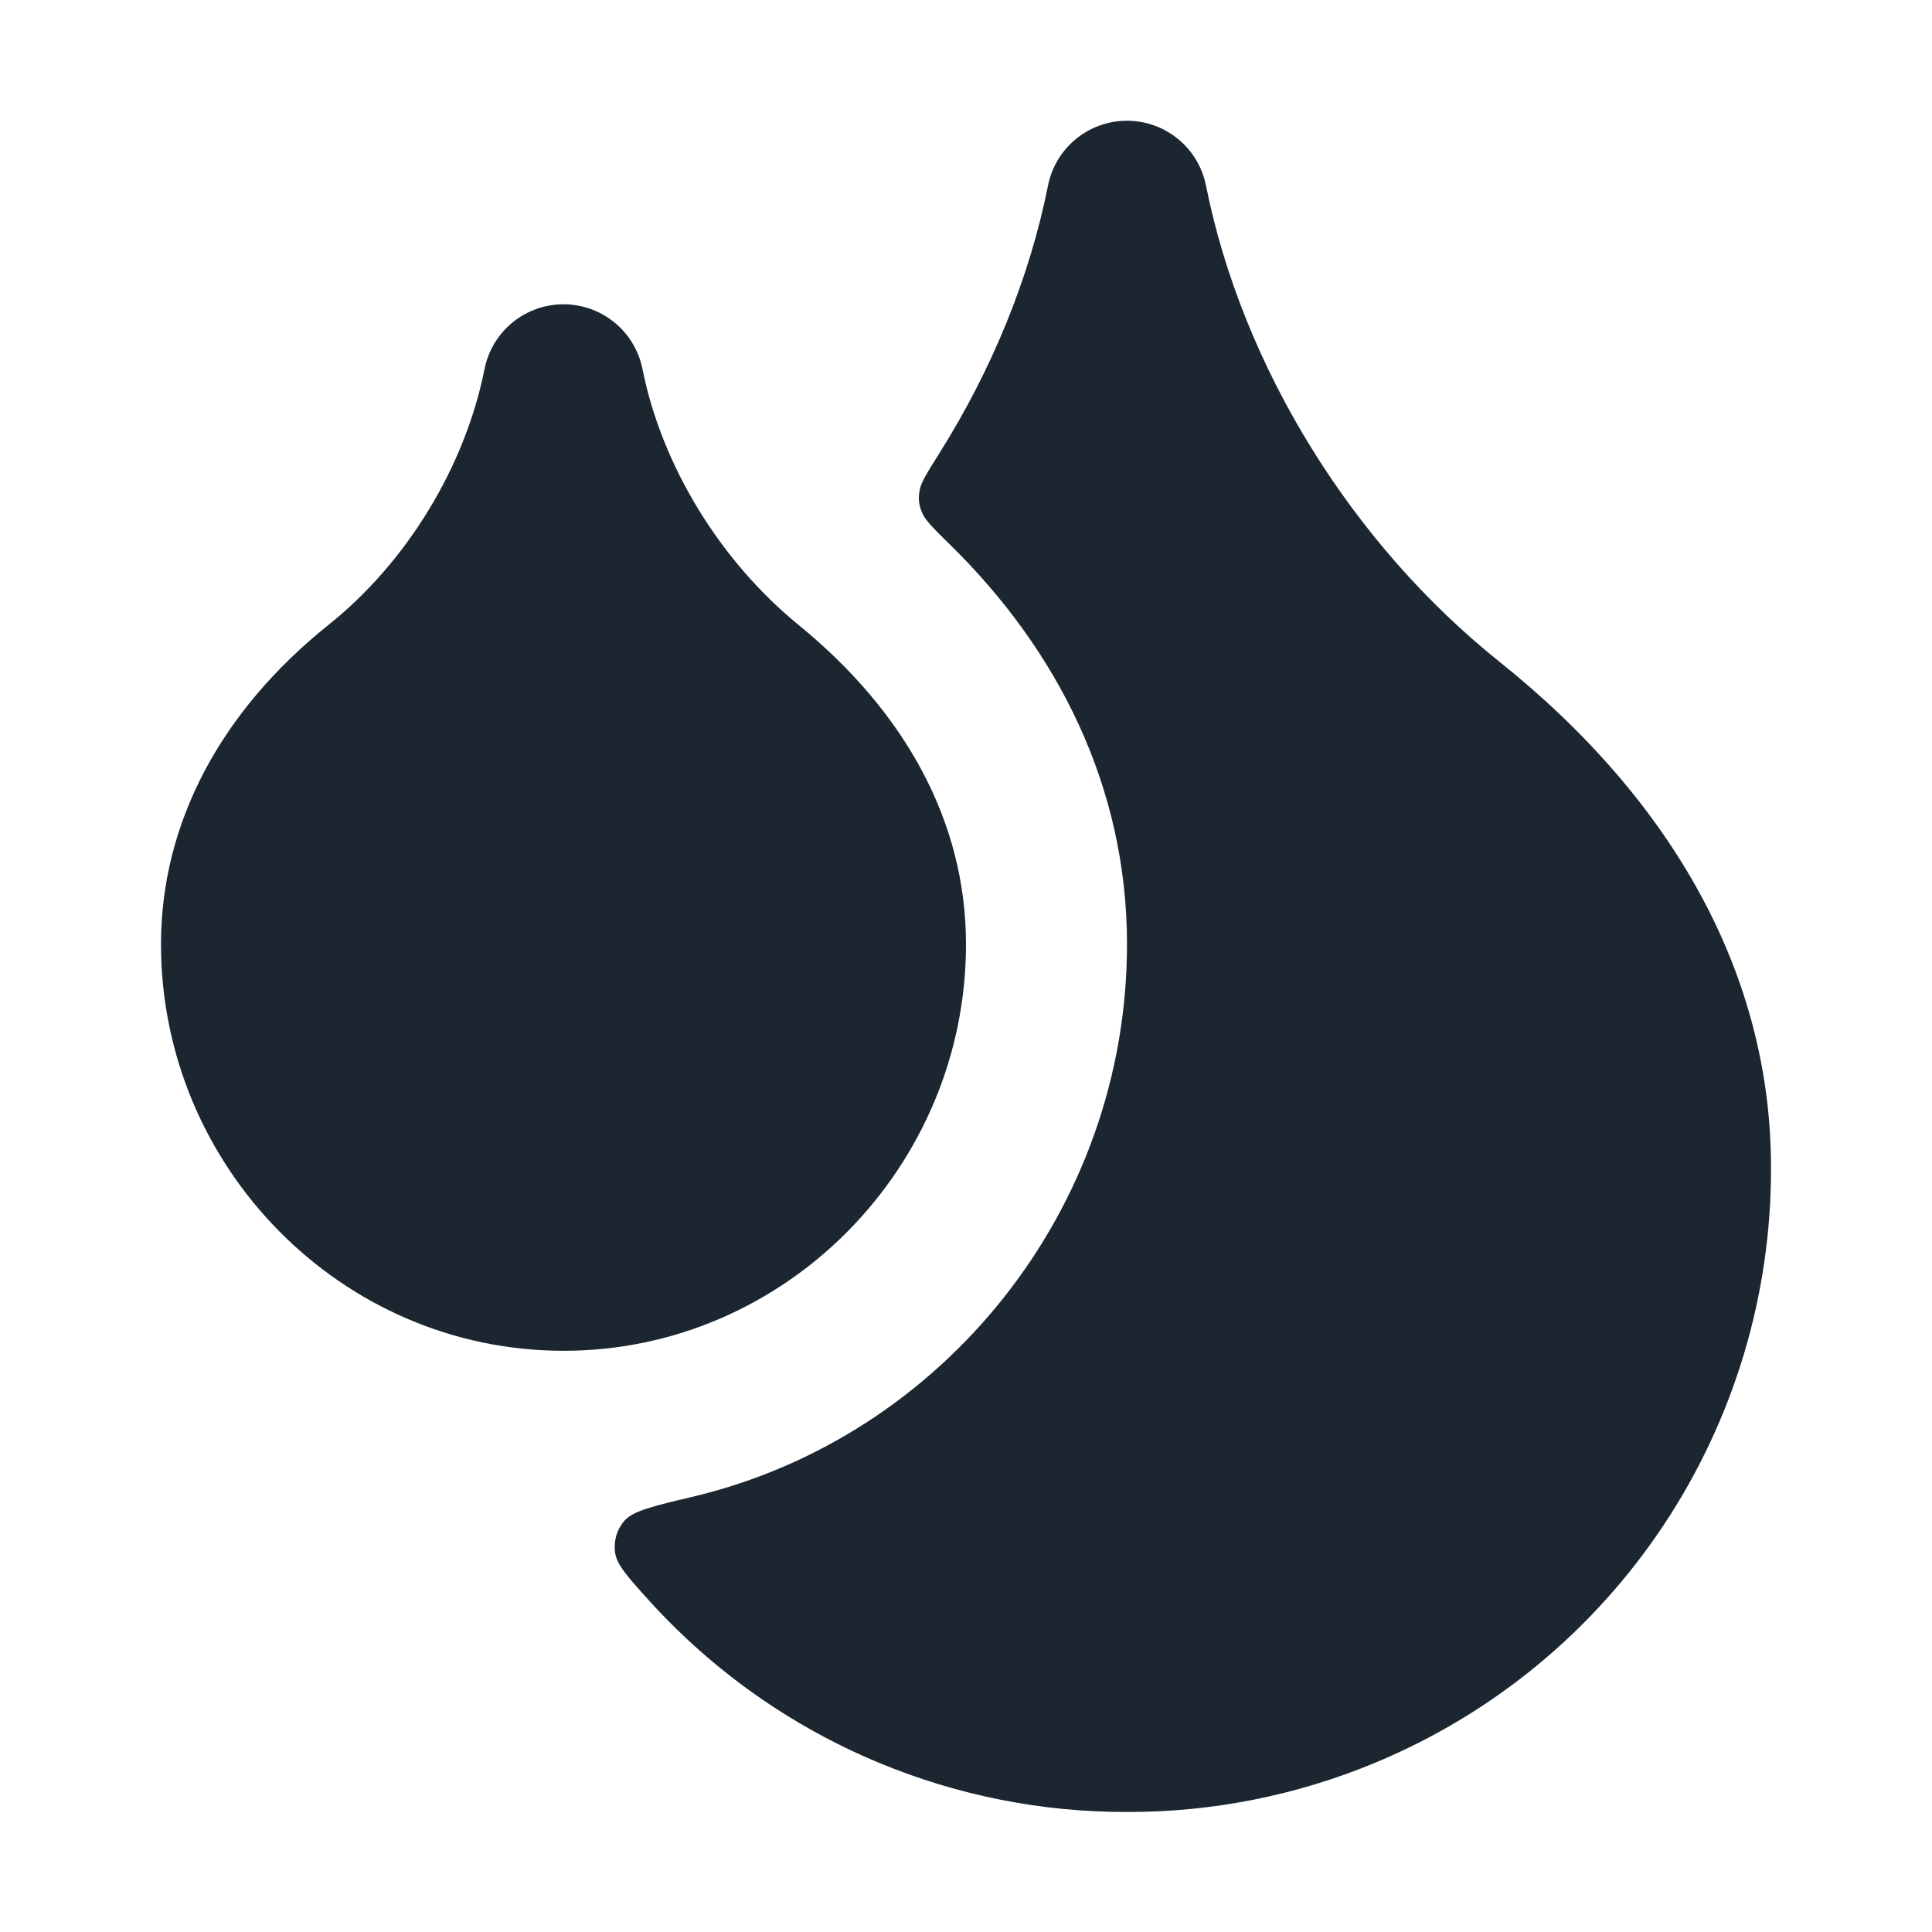 <svg width="24" height="24" viewBox="0 0 24 24" fill="none" xmlns="http://www.w3.org/2000/svg">
<path d="M7.981 4.584C7.887 4.116 7.477 3.78 7 3.78C6.523 3.78 6.113 4.116 6.019 4.584C5.776 5.802 5.052 6.985 4.085 7.759C2.742 8.833 2 10.224 2 11.73C2 14.489 4.235 16.78 7 16.78C9.765 16.78 12 14.489 12 11.73C12 10.206 11.241 8.841 9.922 7.765C8.953 6.974 8.223 5.795 7.981 4.584Z" fill="#1B2631"/>
<path d="M14 1.5C14.477 1.5 14.887 1.836 14.981 2.304C15.433 4.564 16.801 6.76 18.625 8.219C20.804 9.962 21.999 12.128 22 14.498C22.006 16.078 21.543 17.623 20.67 18.94C19.797 20.257 18.552 21.285 17.093 21.893C16.109 22.304 15.057 22.512 14 22.509C12.943 22.512 11.891 22.304 10.907 21.893C9.82 21.44 8.85 20.751 8.066 19.886C7.794 19.585 7.657 19.435 7.639 19.275C7.623 19.134 7.665 18.997 7.758 18.89C7.864 18.769 8.111 18.71 8.605 18.593C11.715 17.855 14 15.023 14 11.73C14 9.765 13.134 8.072 11.801 6.765C11.595 6.563 11.492 6.462 11.453 6.366C11.415 6.272 11.406 6.2 11.422 6.1C11.438 5.998 11.513 5.878 11.665 5.637C12.316 4.603 12.788 3.462 13.019 2.304C13.113 1.836 13.523 1.5 14 1.5Z" fill="#1B2631"/>
</svg>
